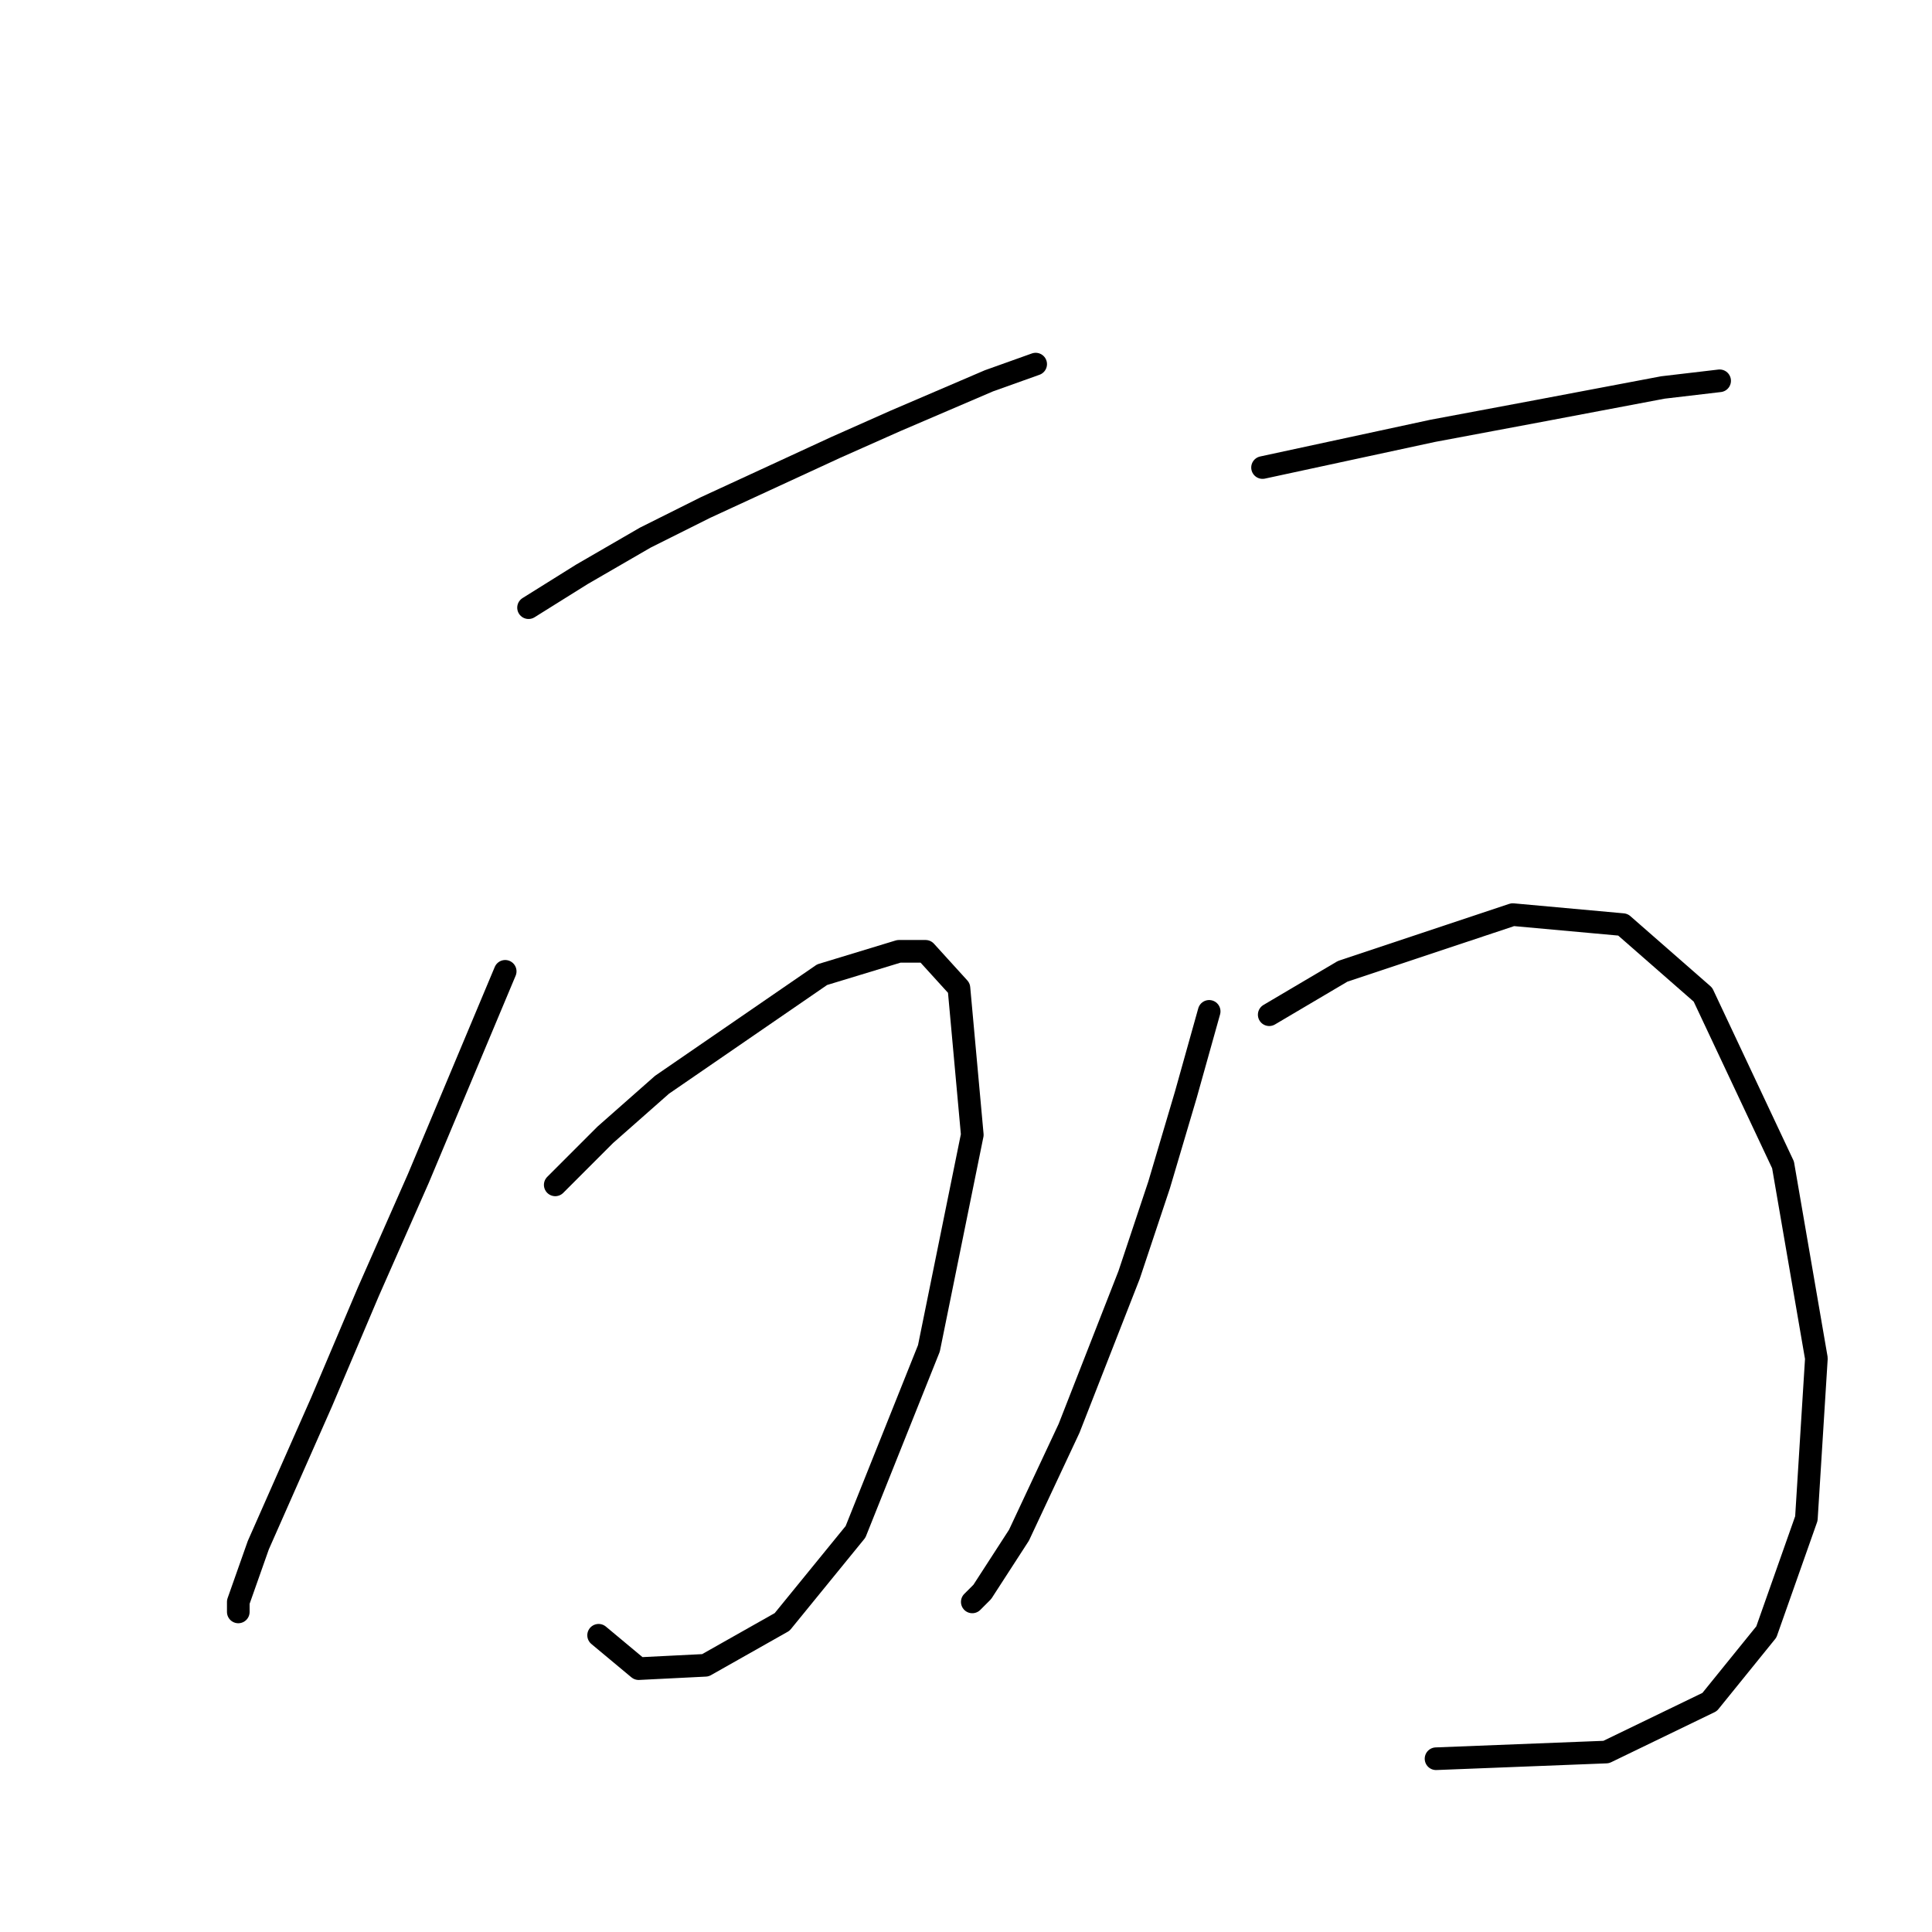 <?xml version="1.0" standalone="no"?>
    <svg width="256" height="256" xmlns="http://www.w3.org/2000/svg" version="1.1">
    <polyline stroke="black" stroke-width="3" stroke-linecap="round" fill="transparent" stroke-linejoin="round" points="70.035 80.52 77.109 76.099 85.508 71.236 93.466 67.257 110.707 59.3 118.665 55.763 131.043 50.458 137.232 48.247 137.232 48.247 " />
        <polyline stroke="black" stroke-width="3" stroke-linecap="round" fill="transparent" stroke-linejoin="round" points="66.941 128.707 55.446 156.117 48.815 171.147 42.626 185.736 34.226 204.746 31.574 212.261 31.574 213.588 31.574 213.588 " />
        <polyline stroke="black" stroke-width="3" stroke-linecap="round" fill="transparent" stroke-linejoin="round" points="73.572 157.001 80.203 150.369 87.719 143.738 108.939 129.149 119.107 126.055 122.644 126.055 127.064 130.918 128.833 150.369 123.086 178.663 113.36 202.978 103.634 214.914 93.466 220.661 84.624 221.103 79.319 216.682 79.319 216.682 " />
        <polyline stroke="black" stroke-width="3" stroke-linecap="round" fill="transparent" stroke-linejoin="round" points="167.294 61.952 189.841 57.089 203.987 54.437 220.345 51.342 227.86 50.458 227.86 50.458 " />
        <polyline stroke="black" stroke-width="3" stroke-linecap="round" fill="transparent" stroke-linejoin="round" points="160.221 134.012 157.126 145.064 153.59 157.001 149.611 168.937 141.653 189.273 135.022 203.42 130.159 210.935 128.833 212.261 128.833 212.261 " />
        <polyline stroke="black" stroke-width="3" stroke-linecap="round" fill="transparent" stroke-linejoin="round" points="168.178 134.454 177.904 128.707 200.451 121.192 215.04 122.518 225.65 131.802 236.26 154.348 240.681 179.989 239.354 201.209 234.049 216.24 226.534 225.524 212.829 232.155 190.283 233.04 190.283 233.04 " />
        </svg>